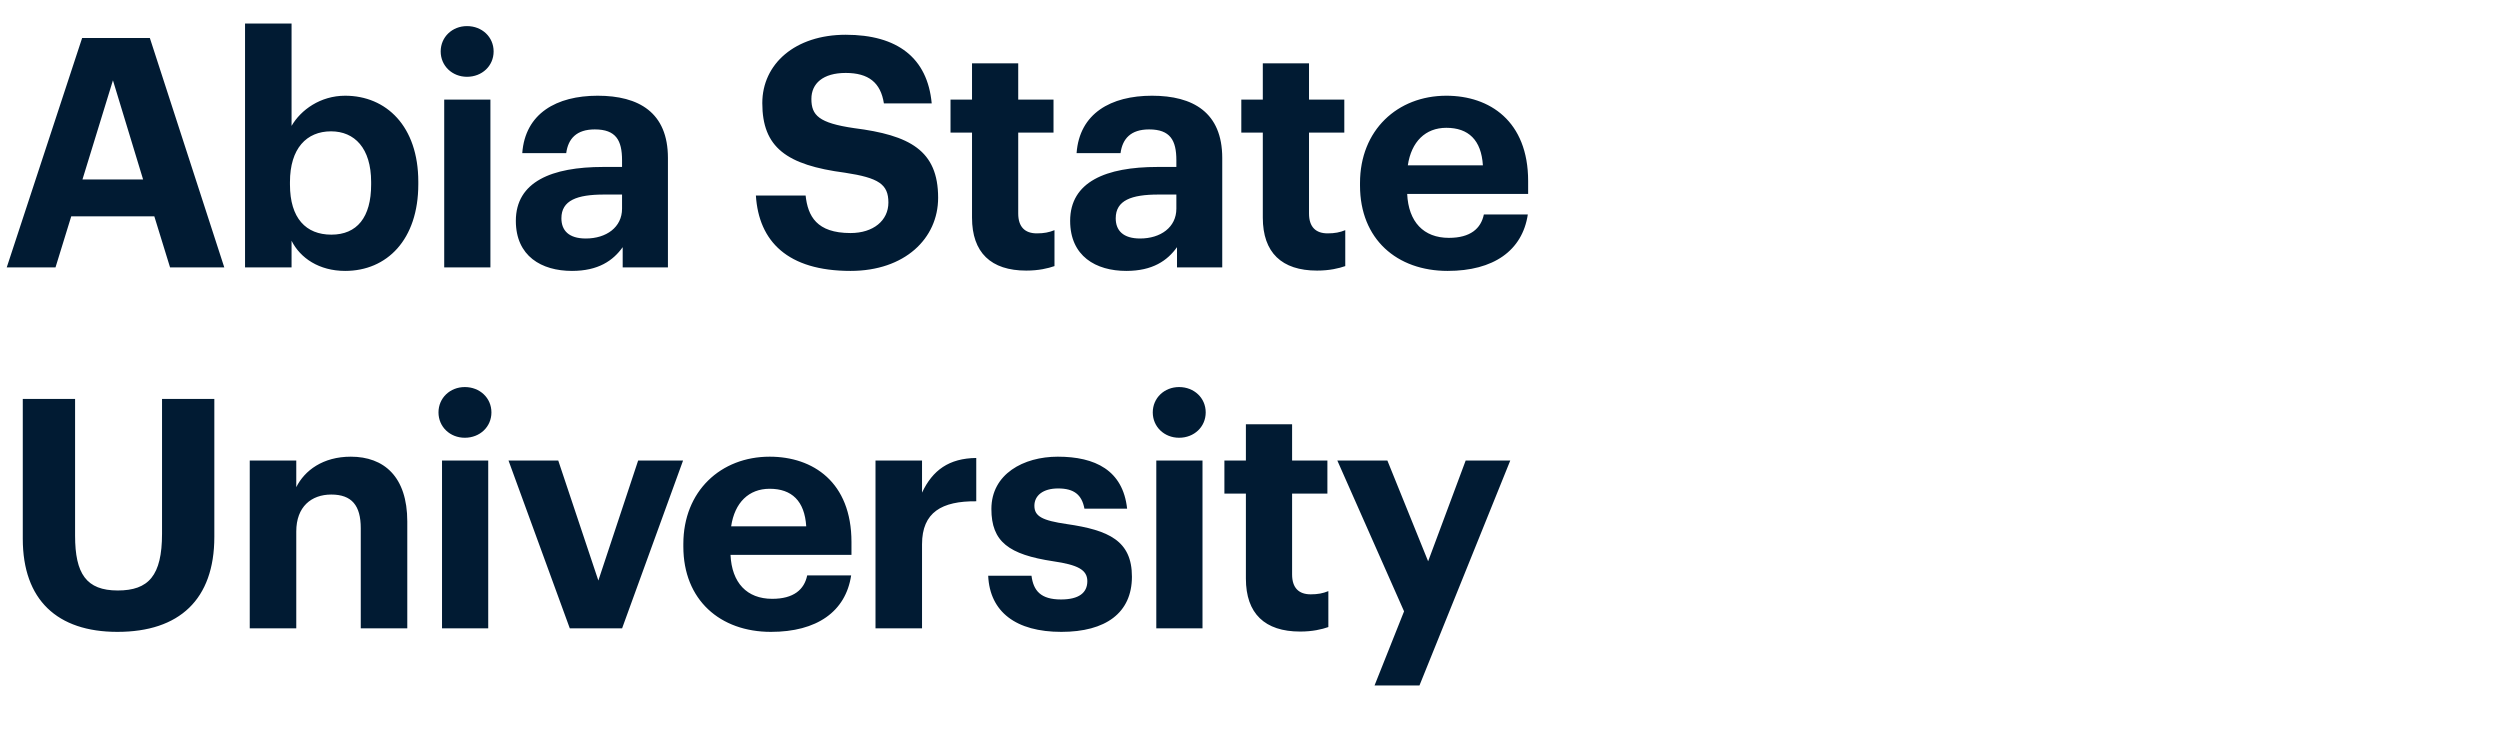 <?xml version="1.0" encoding="UTF-8"?>
<svg xmlns="http://www.w3.org/2000/svg" width="187" height="55" viewBox="0 0 187 55" fill="none">
  <rect width="187" height="55" fill="black" fill-opacity="0"></rect>
  <path d="M0.504 20H4.152L5.328 16.184H11.544L12.72 20H16.776L11.208 2.84H6.144L0.504 20ZM8.448 6.008L10.704 13.424H6.168L8.448 6.008ZM25.817 20.264C28.937 20.264 31.289 17.936 31.289 13.784V13.592C31.289 9.44 28.889 7.16 25.817 7.16C23.969 7.16 22.505 8.216 21.809 9.416V1.76H18.329V20H21.809V18.008C22.457 19.304 23.873 20.264 25.817 20.264ZM24.785 17.552C22.889 17.552 21.689 16.328 21.689 13.808V13.616C21.689 11.096 22.937 9.824 24.761 9.824C26.513 9.824 27.761 11.072 27.761 13.616V13.808C27.761 16.256 26.705 17.552 24.785 17.552ZM33.227 20H36.683V7.448H33.227V20ZM34.931 5.744C36.059 5.744 36.923 4.928 36.923 3.848C36.923 2.768 36.059 1.952 34.931 1.952C33.827 1.952 32.963 2.768 32.963 3.848C32.963 4.928 33.827 5.744 34.931 5.744ZM42.785 20.264C44.753 20.264 45.857 19.496 46.577 18.488V20H49.961V11.816C49.961 8.408 47.777 7.16 44.705 7.16C41.633 7.16 39.281 8.48 39.065 11.456H42.353C42.497 10.376 43.121 9.68 44.489 9.68C46.073 9.68 46.529 10.496 46.529 11.984V12.488H45.113C41.273 12.488 38.585 13.592 38.585 16.52C38.585 19.16 40.505 20.264 42.785 20.264ZM43.817 17.84C42.545 17.84 41.993 17.24 41.993 16.328C41.993 14.984 43.169 14.552 45.185 14.552H46.529V15.608C46.529 17 45.353 17.84 43.817 17.84ZM63.62 20.264C67.676 20.264 70.172 17.84 70.172 14.792C70.172 11.24 68.036 10.112 63.884 9.584C61.244 9.2 60.692 8.624 60.692 7.4C60.692 6.248 61.556 5.456 63.26 5.456C64.964 5.456 65.876 6.176 66.116 7.736H69.692C69.38 4.328 67.124 2.6 63.26 2.6C59.468 2.6 57.02 4.784 57.02 7.712C57.02 11.024 58.82 12.344 63.212 12.92C65.732 13.304 66.452 13.784 66.452 15.152C66.452 16.496 65.324 17.432 63.62 17.432C61.076 17.432 60.428 16.16 60.26 14.624H56.54C56.756 18.056 58.916 20.264 63.62 20.264ZM76.763 20.24C77.699 20.24 78.395 20.072 78.875 19.904V17.216C78.467 17.384 78.083 17.456 77.555 17.456C76.667 17.456 76.163 16.976 76.163 15.968V9.92H78.803V7.448H76.163V4.736H72.707V7.448H71.099V9.92H72.707V16.28C72.707 18.896 74.123 20.24 76.763 20.24ZM84.248 20.264C86.216 20.264 87.32 19.496 88.04 18.488V20H91.424V11.816C91.424 8.408 89.24 7.16 86.168 7.16C83.096 7.16 80.743 8.48 80.528 11.456H83.816C83.96 10.376 84.584 9.68 85.951 9.68C87.535 9.68 87.992 10.496 87.992 11.984V12.488H86.576C82.736 12.488 80.047 13.592 80.047 16.52C80.047 19.16 81.968 20.264 84.248 20.264ZM85.279 17.84C84.007 17.84 83.456 17.24 83.456 16.328C83.456 14.984 84.632 14.552 86.647 14.552H87.992V15.608C87.992 17 86.816 17.84 85.279 17.84ZM98.514 20.24C99.45 20.24 100.146 20.072 100.626 19.904V17.216C100.218 17.384 99.834 17.456 99.306 17.456C98.418 17.456 97.914 16.976 97.914 15.968V9.92H100.554V7.448H97.914V4.736H94.458V7.448H92.85V9.92H94.458V16.28C94.458 18.896 95.874 20.24 98.514 20.24ZM108.281 20.264C111.713 20.264 113.873 18.752 114.281 16.04H110.993C110.777 17.096 109.985 17.792 108.377 17.792C106.481 17.792 105.353 16.592 105.257 14.504H114.305V13.544C114.305 9.056 111.425 7.16 108.185 7.16C104.537 7.16 101.729 9.728 101.729 13.688V13.88C101.729 17.888 104.489 20.264 108.281 20.264ZM105.305 12.368C105.569 10.592 106.625 9.56 108.185 9.56C109.841 9.56 110.801 10.472 110.921 12.368H105.305ZM8.784 47.264C13.416 47.264 16.032 44.84 16.032 40.16V29.84H12.12V39.92C12.12 43.064 11.112 44.168 8.808 44.168C6.456 44.168 5.616 42.92 5.616 40.064V29.84H1.704V40.304C1.704 44.864 4.272 47.264 8.784 47.264ZM18.681 47H22.161V39.752C22.161 37.904 23.289 36.992 24.777 36.992C26.313 36.992 26.985 37.808 26.985 39.512V47H30.465V39.008C30.465 35.648 28.713 34.16 26.241 34.16C24.153 34.16 22.785 35.192 22.161 36.44V34.448H18.681V47ZM33.063 47H36.519V34.448H33.063V47ZM34.767 32.744C35.895 32.744 36.759 31.928 36.759 30.848C36.759 29.768 35.895 28.952 34.767 28.952C33.663 28.952 32.799 29.768 32.799 30.848C32.799 31.928 33.663 32.744 34.767 32.744ZM42.621 47H46.533L51.093 34.448H47.733L44.757 43.424L41.757 34.448H38.037L42.621 47ZM57.666 47.264C61.098 47.264 63.258 45.752 63.666 43.04H60.378C60.162 44.096 59.37 44.792 57.762 44.792C55.866 44.792 54.738 43.592 54.642 41.504H63.69V40.544C63.69 36.056 60.81 34.16 57.57 34.16C53.922 34.16 51.114 36.728 51.114 40.688V40.88C51.114 44.888 53.874 47.264 57.666 47.264ZM54.69 39.368C54.954 37.592 56.01 36.56 57.57 36.56C59.226 36.56 60.186 37.472 60.306 39.368H54.69ZM65.488 47H68.968V40.712C68.968 38.312 70.456 37.472 73.024 37.496V34.256C70.984 34.28 69.76 35.168 68.968 36.848V34.448H65.488V47ZM79.388 47.264C82.7 47.264 84.668 45.848 84.668 43.136C84.668 40.448 82.94 39.656 79.796 39.2C77.972 38.936 77.372 38.624 77.372 37.832C77.372 37.064 78.02 36.536 79.148 36.536C80.348 36.536 80.924 37.016 81.116 38.048H84.308C83.996 35.168 81.908 34.16 79.124 34.16C76.556 34.16 74.156 35.456 74.156 38.072C74.156 40.52 75.452 41.48 78.788 41.984C80.588 42.248 81.332 42.608 81.332 43.472C81.332 44.336 80.708 44.84 79.364 44.84C77.852 44.84 77.3 44.192 77.156 43.064H73.916C74.036 45.776 76.004 47.264 79.388 47.264ZM86.491 47H89.947V34.448H86.491V47ZM88.195 32.744C89.323 32.744 90.187 31.928 90.187 30.848C90.187 29.768 89.323 28.952 88.195 28.952C87.091 28.952 86.227 29.768 86.227 30.848C86.227 31.928 87.091 32.744 88.195 32.744ZM97.249 47.24C98.185 47.24 98.881 47.072 99.361 46.904V44.216C98.953 44.384 98.569 44.456 98.041 44.456C97.153 44.456 96.649 43.976 96.649 42.968V36.92H99.289V34.448H96.649V31.736H93.193V34.448H91.585V36.92H93.193V43.28C93.193 45.896 94.609 47.24 97.249 47.24ZM102.816 51.272H106.176L112.968 34.448H109.632L106.824 41.984L103.776 34.448H100.032L105.024 45.728L102.816 51.272Z" fill="#011B33"></path>
</svg>
